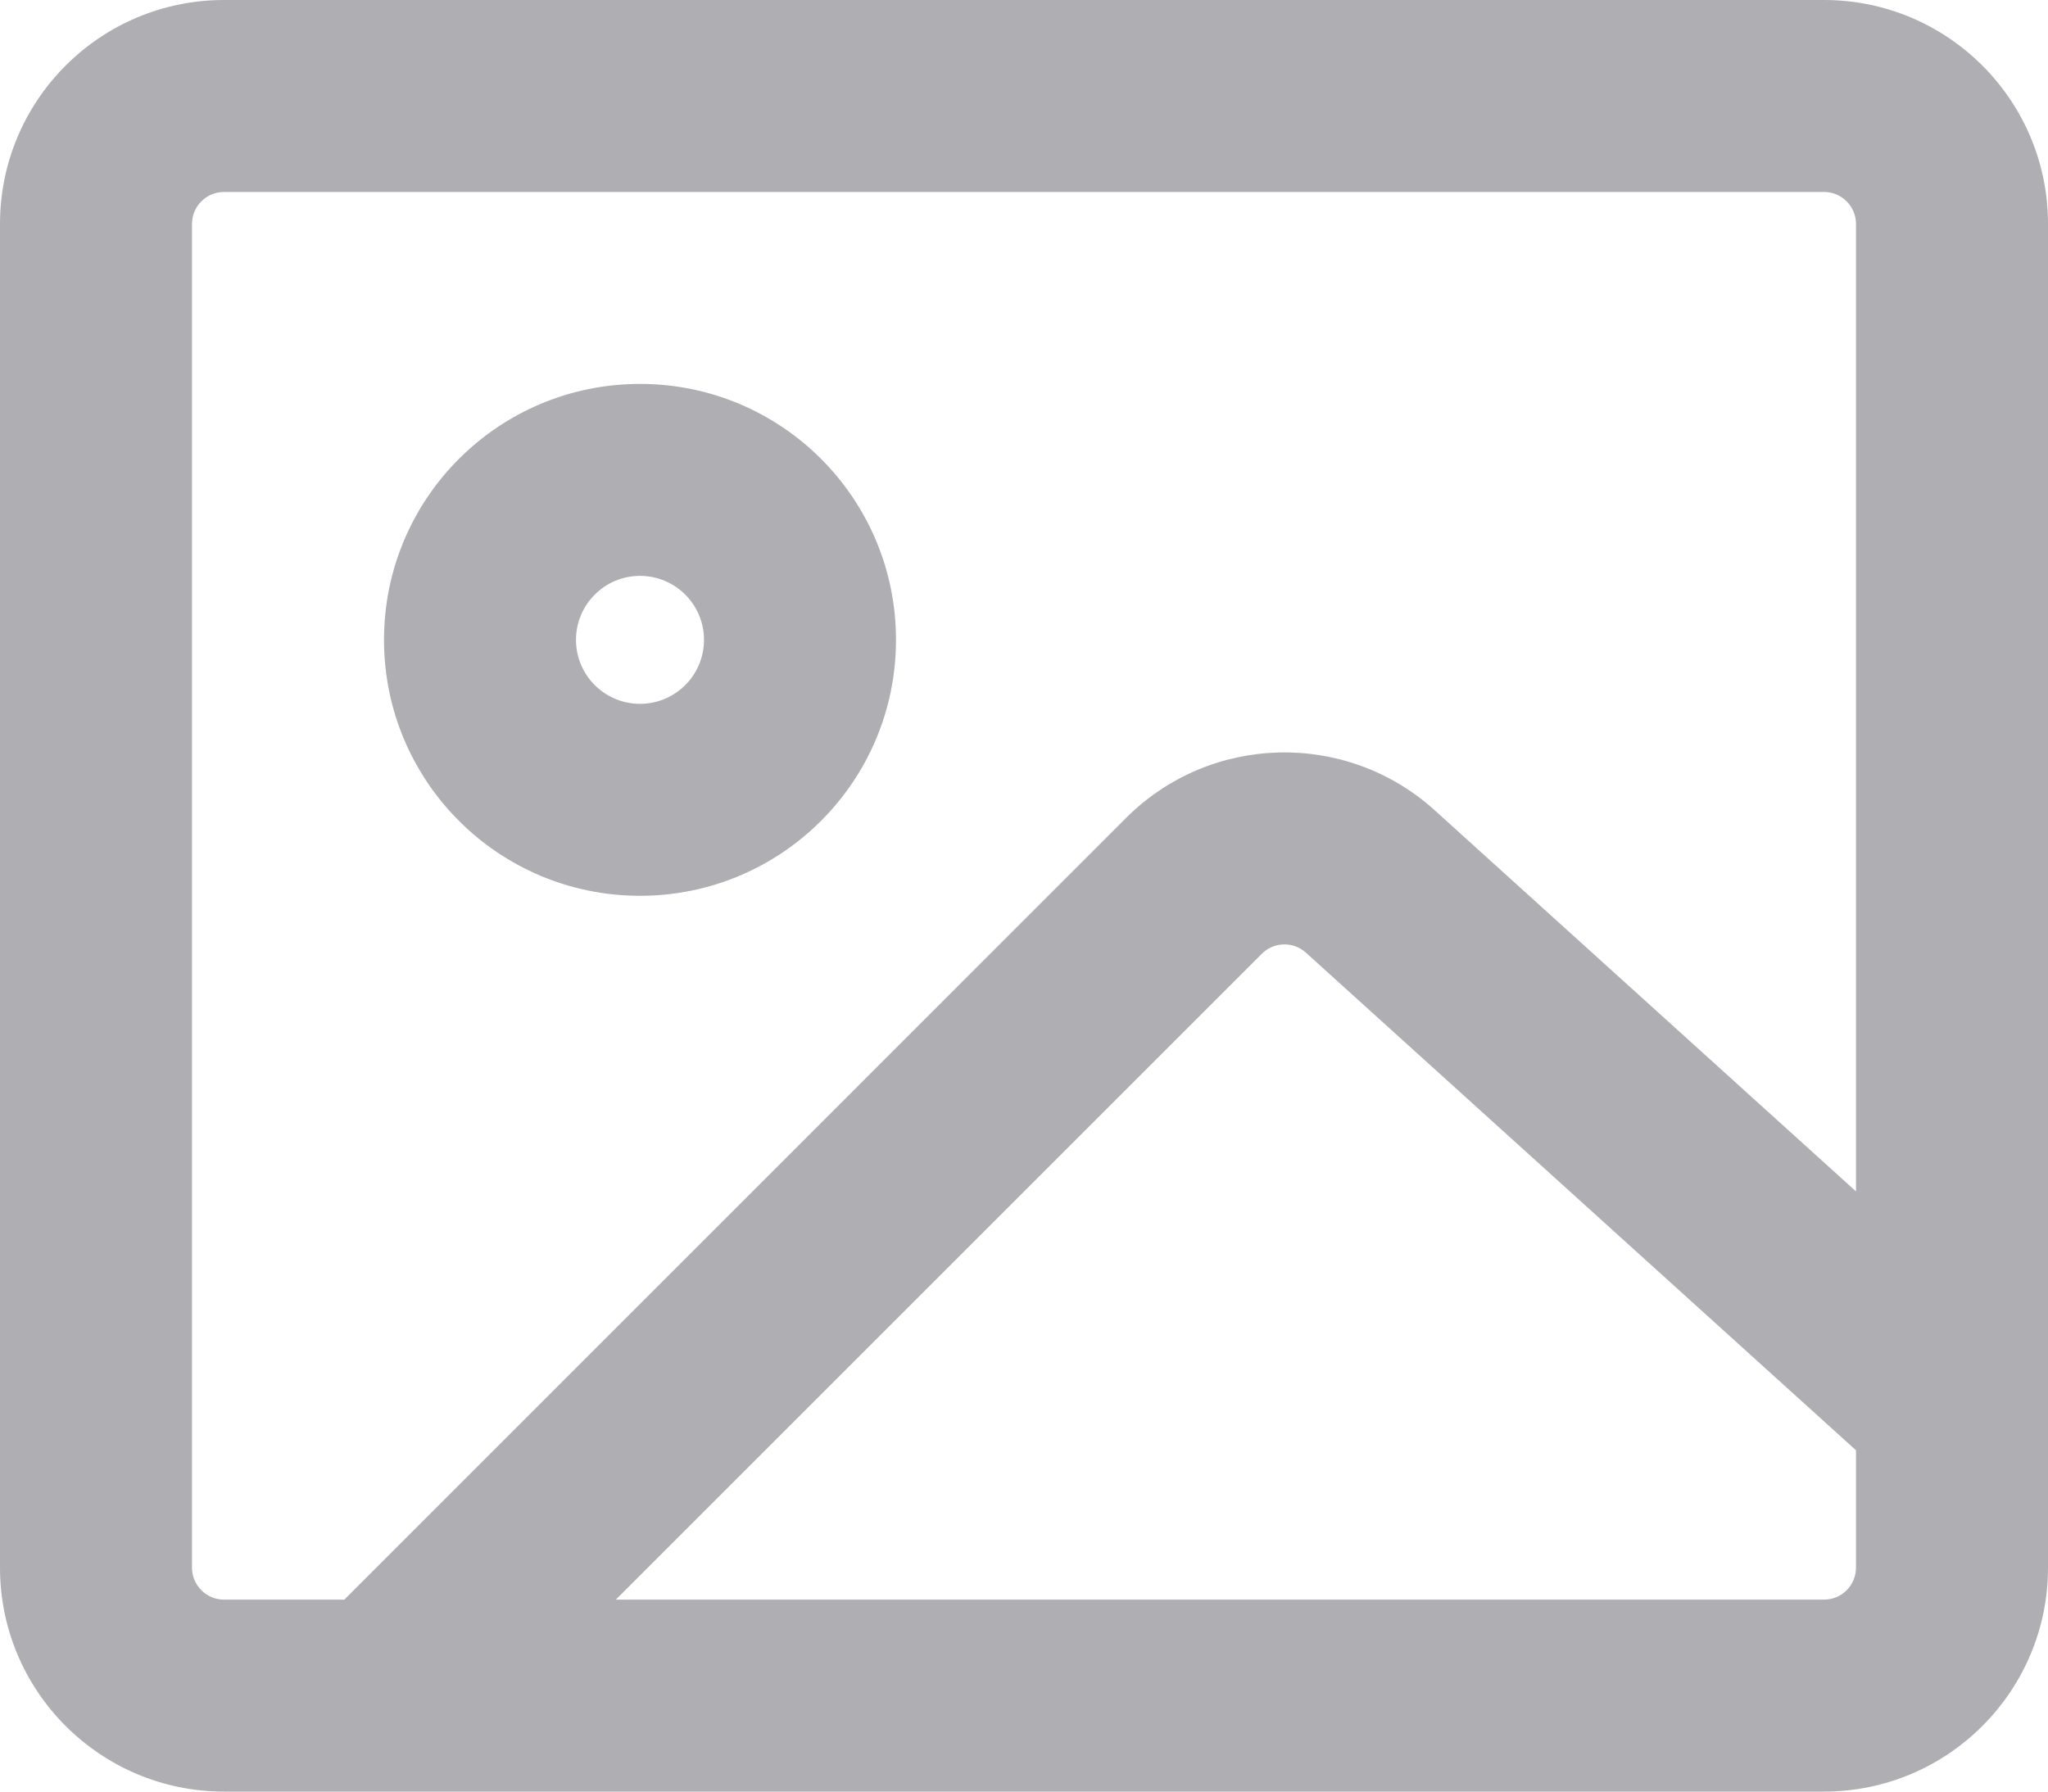 <svg width="16" height="14" viewBox="0 0 16 14" fill="none" xmlns="http://www.w3.org/2000/svg"><path fill-rule="evenodd" clip-rule="evenodd" d="M1.75 1.5C1.612 1.5 1.5 1.612 1.5 1.75v10.5C1.5 12.388 1.612 12.5 1.75 12.5H2.691C2.7 12.49 2.71 12.479 2.72 12.47L8.797 6.392C9.456 5.733 10.517 5.706 11.209 6.332L14.5 9.31V1.75C14.5 1.612 14.388 1.5 14.25 1.5H1.75zm12.5 11H4.811L9.858 7.453C9.952 7.359 10.103 7.355 10.202 7.444L14.5 11.333V12.25C14.5 12.388 14.388 12.5 14.25 12.5zM16 12.25V11.003 10.997 1.75C16 .783 15.216.0 14.25.0H1.75C.784.0.0.783.0 1.75v10.5C0 13.216.784 14 1.75 14h12.5C15.216 14 16 13.216 16 12.25zM5.5 5C5.5 5.276 5.276 5.5 5 5.5 4.724 5.5 4.5 5.276 4.5 5 4.5 4.724 4.724 4.5 5 4.5 5.276 4.5 5.5 4.724 5.5 5zM7 5C7 6.105 6.105 7 5 7 3.895 7 3 6.105 3 5 3 3.895 3.895 3 5 3 6.105 3 7 3.895 7 5z" fill="#afafb3"/></svg>
